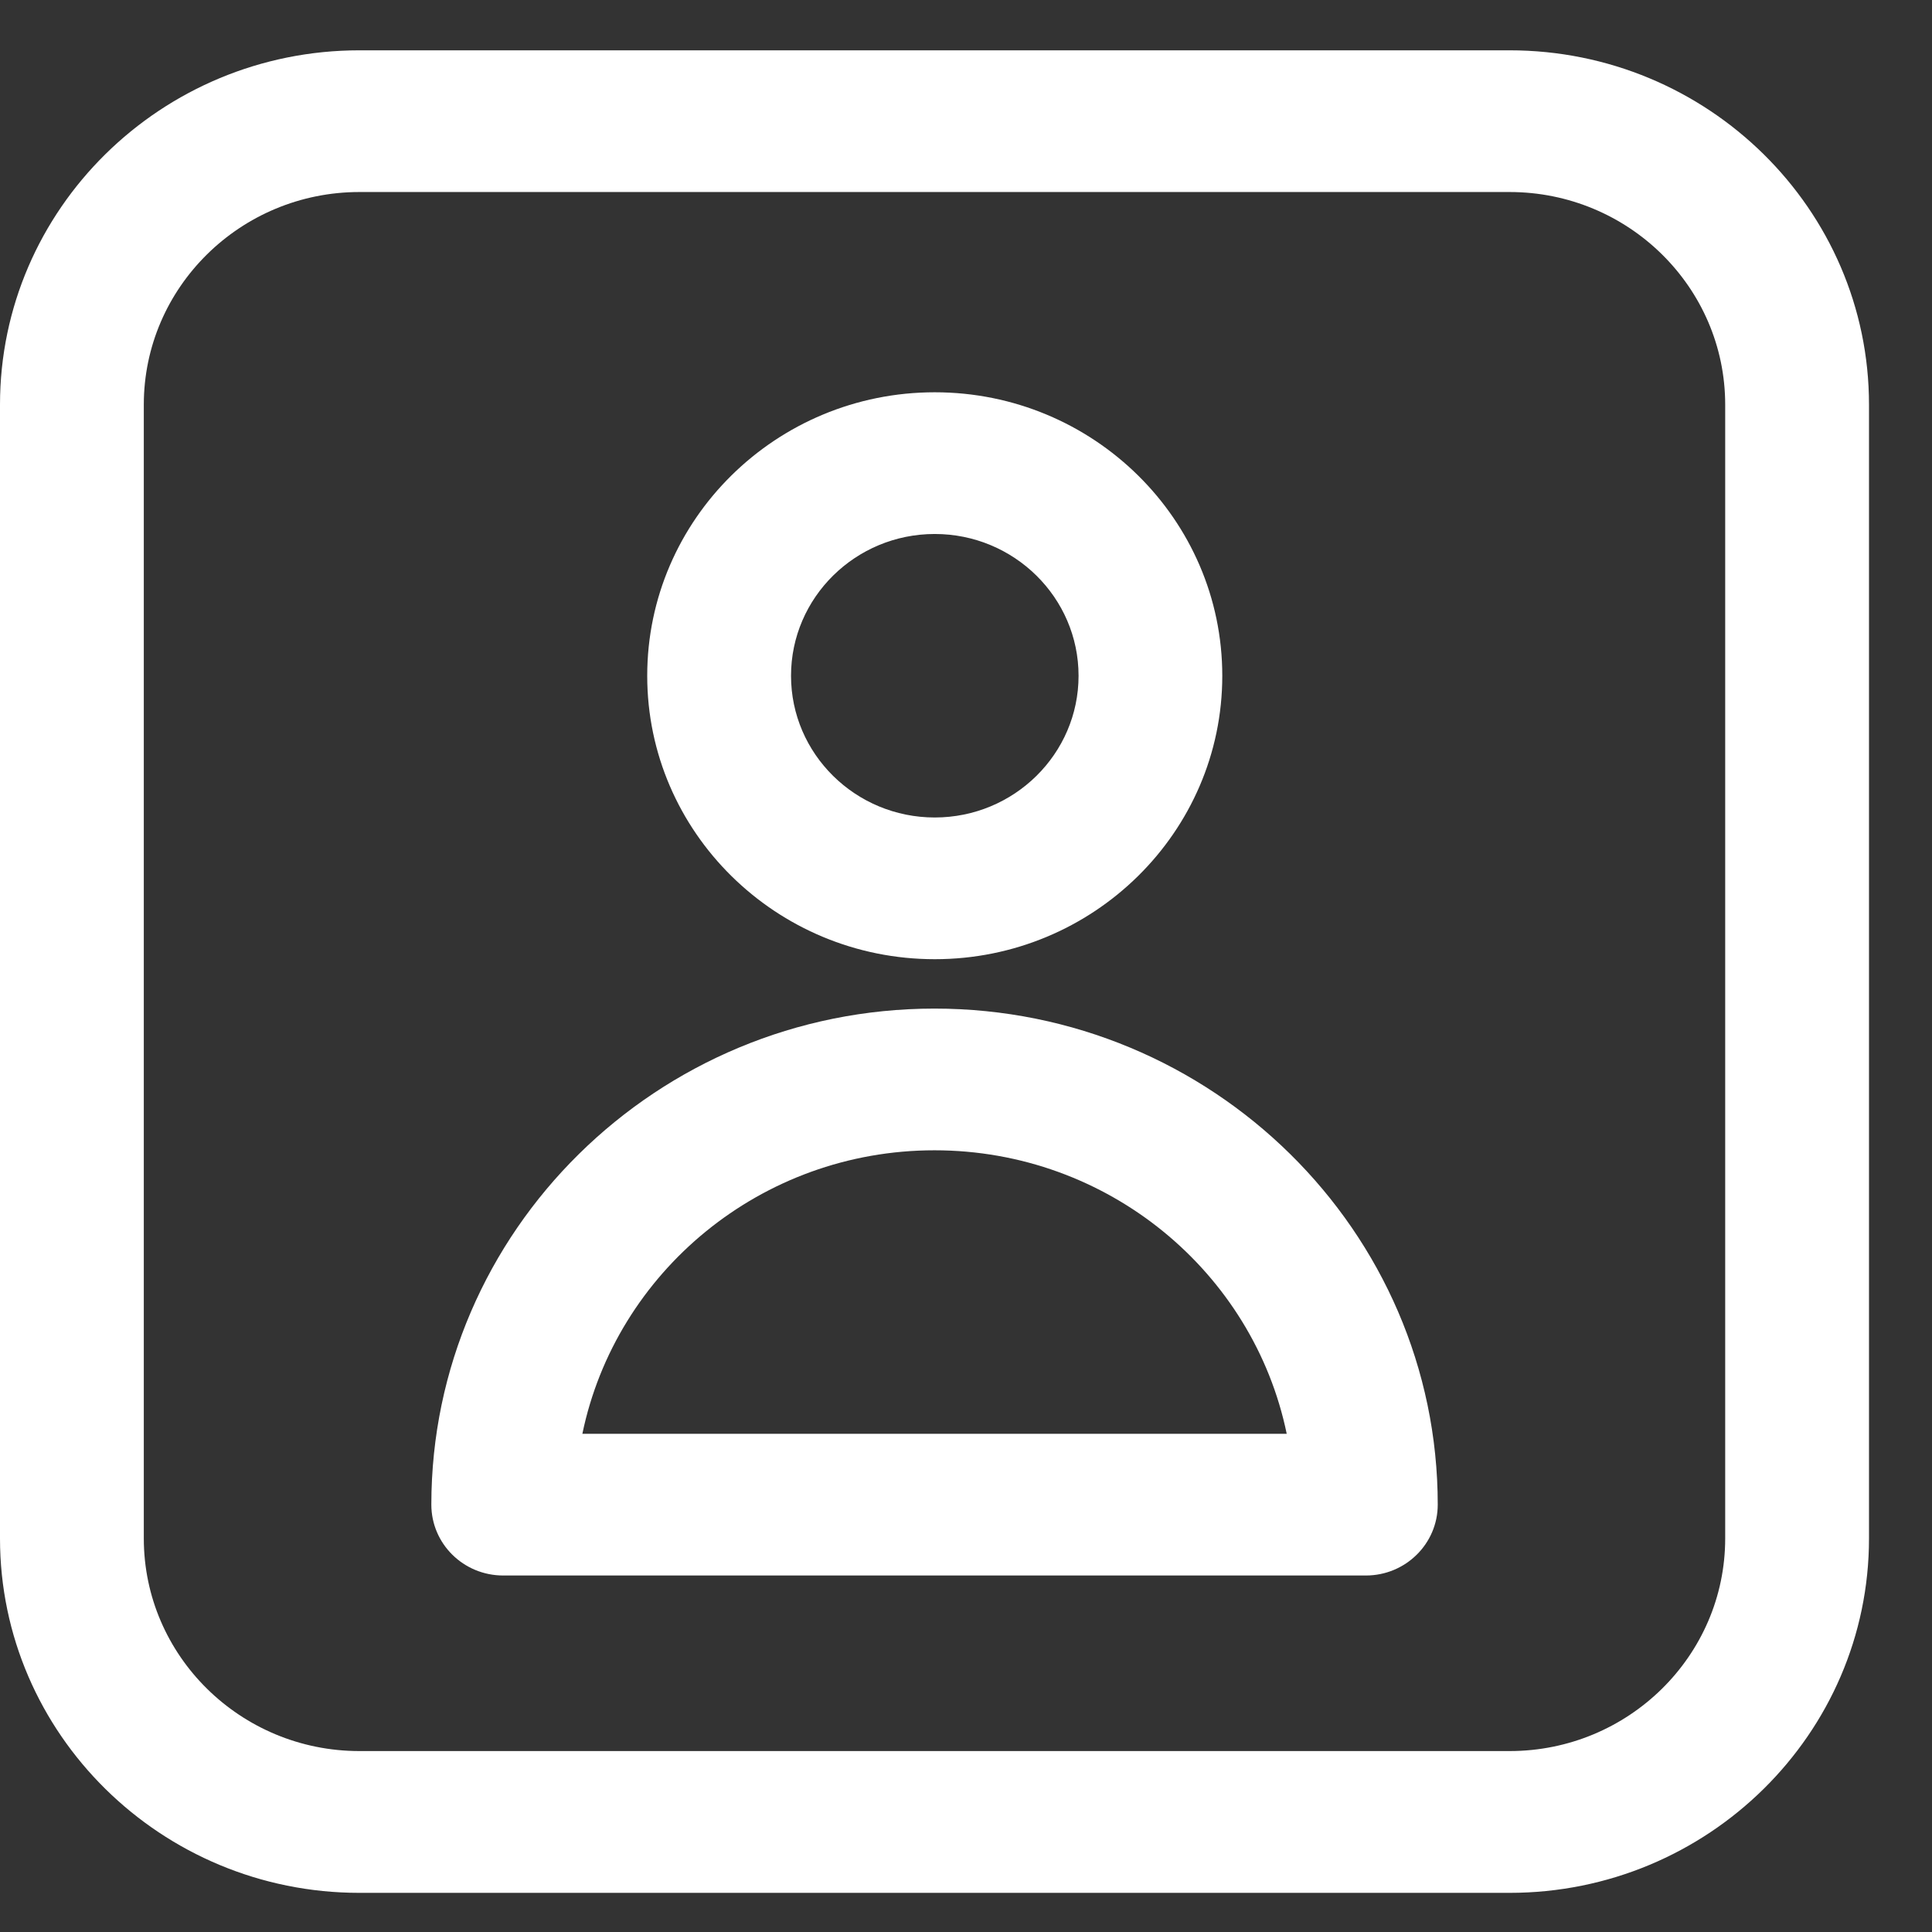 <svg width="23" height="23" viewBox="0 0 23 23" fill="none" xmlns="http://www.w3.org/2000/svg">
<rect x="0" y="0" width="23" height="23" fill="#333333" stroke="none"/>
<path d="M17.971 0.599H4.279C1.919 0.599 0 2.491 0 4.817V18.315C0 20.641 1.919 22.534 4.279 22.534H17.971C20.331 22.534 22.25 20.641 22.25 18.315V4.817C22.25 2.491 20.331 0.599 17.971 0.599ZM20.538 18.315C20.538 19.711 19.387 20.846 17.971 20.846H4.279C2.863 20.846 1.712 19.711 1.712 18.315V4.817C1.712 3.422 2.863 2.286 4.279 2.286H17.971C19.387 2.286 20.538 3.422 20.538 4.817V18.315Z" fill="white"/>
<path d="M11.128 11.419C13.016 11.419 14.551 9.906 14.551 8.045C14.551 6.183 13.016 4.67 11.128 4.67C9.24 4.67 7.705 6.183 7.705 8.045C7.705 9.906 9.24 11.419 11.128 11.419ZM11.128 6.357C12.072 6.357 12.84 7.114 12.84 8.045C12.84 8.975 12.072 9.732 11.128 9.732C10.184 9.732 9.417 8.975 9.417 8.045C9.417 7.114 10.184 6.357 11.128 6.357Z" fill="white"/>
<path d="M11.125 12.007C7.823 12.007 5.135 14.656 5.135 17.912C5.135 18.378 5.517 18.756 5.991 18.756H16.26C16.733 18.756 17.116 18.378 17.116 17.912C17.116 14.656 14.428 12.007 11.125 12.007ZM6.933 17.069C7.331 15.146 9.058 13.694 11.125 13.694C13.192 13.694 14.921 15.146 15.318 17.069H6.933Z" fill="white"/>
</svg>
